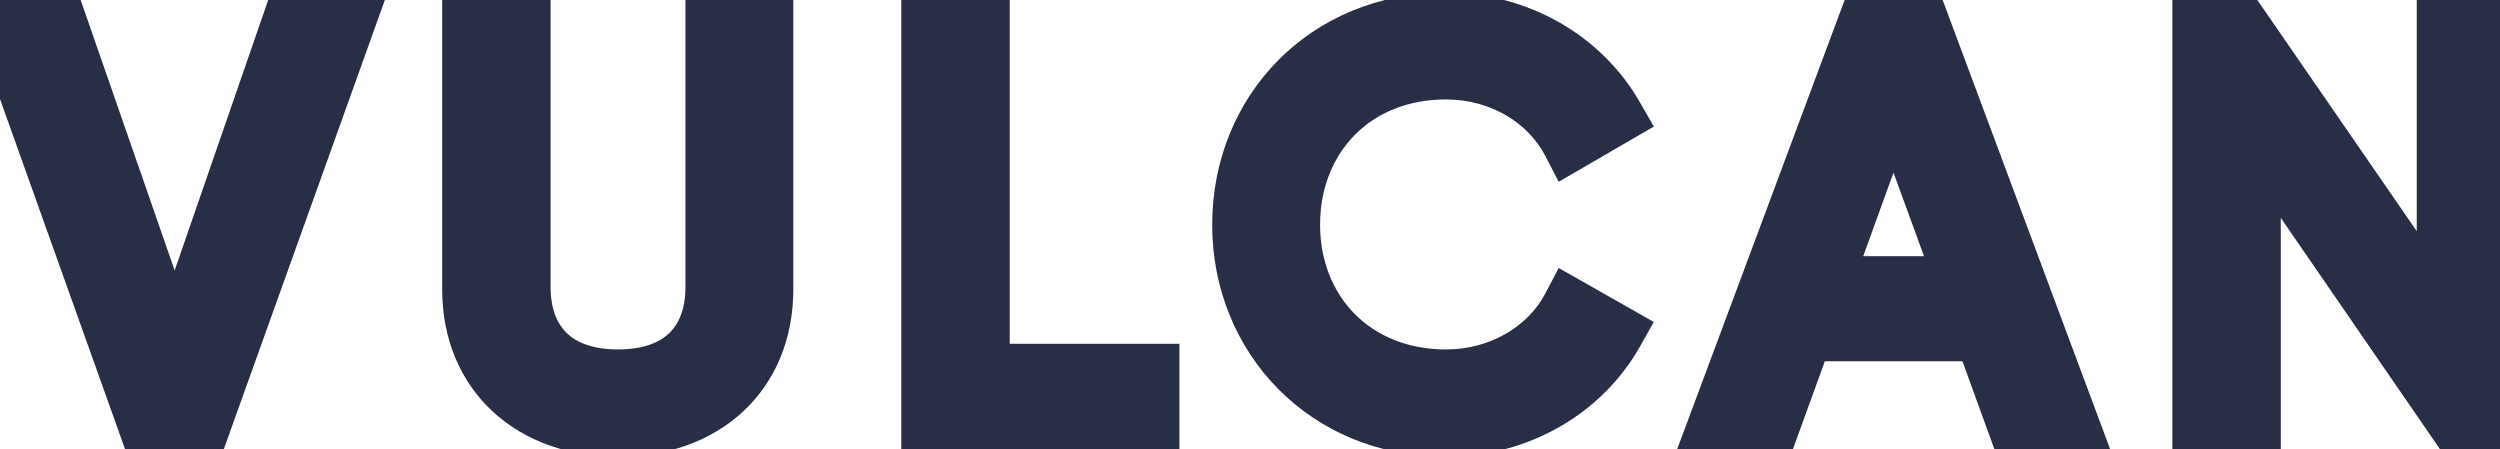 <svg width="89" height="16" viewBox="0 0 89 16" fill="none" xmlns="http://www.w3.org/2000/svg">
<mask id="path-1-outside-1_85_462" maskUnits="userSpaceOnUse" x="-2" y="-1" width="92" height="18" fill="black">
<rect fill="white" x="-2" y="-1" width="92" height="18"/>
<path d="M5.16 15H7.26L12.28 1H10.26L6.22 12.68L2.16 1H0.16L5.16 15ZM22.002 15.26C25.062 15.26 27.242 13.34 27.242 10.3V1H25.402V10.22C25.402 12.16 24.242 13.44 22.002 13.44C19.762 13.44 18.602 12.16 18.602 10.22V1H16.742V10.3C16.742 13.34 18.942 15.26 22.002 15.26ZM34.946 13.24V1H33.086V15H40.986V13.24H34.946ZM51.474 15.26C54.075 15.26 56.355 13.9 57.514 11.84L55.895 10.92C55.094 12.44 53.395 13.44 51.474 13.44C48.194 13.44 45.995 11.06 45.995 8C45.995 4.92 48.194 2.54 51.474 2.54C53.395 2.54 55.094 3.54 55.895 5.08L57.514 4.14C56.334 2.08 54.054 0.74 51.474 0.74C47.194 0.74 44.154 3.96 44.154 8C44.154 12.02 47.194 15.26 51.474 15.26ZM71.704 15H73.684L68.464 1H66.364L61.144 15H63.124L64.264 11.86H70.564L71.704 15ZM64.904 10.12L67.404 3.22L69.924 10.12H64.904ZM87.036 1V11.44L79.836 1H78.336V15H80.196V4.54L87.396 15H88.896V1H87.036Z"/>
</mask>
<path d="M5.16 15L4.218 15.336L4.455 16H5.16V15ZM7.26 15V16H7.964L8.201 15.338L7.26 15ZM12.28 1L13.221 1.338L13.701 -9.53674e-07H12.28V1ZM10.26 1V-9.53674e-07H9.548L9.315 0.673L10.26 1ZM6.22 12.68L5.275 13.008L6.222 15.732L7.165 13.007L6.22 12.68ZM2.16 1L3.105 0.672L2.871 -9.53674e-07H2.16V1ZM0.16 1V-9.53674e-07H-1.259L-0.782 1.336L0.16 1ZM5.16 16H7.26V14H5.16V16ZM8.201 15.338L13.221 1.338L11.339 0.662L6.319 14.662L8.201 15.338ZM12.28 -9.53674e-07H10.26V2H12.28V-9.53674e-07ZM9.315 0.673L5.275 12.353L7.165 13.007L11.205 1.327L9.315 0.673ZM7.165 12.352L3.105 0.672L1.215 1.328L5.275 13.008L7.165 12.352ZM2.16 -9.53674e-07H0.16V2H2.16V-9.53674e-07ZM-0.782 1.336L4.218 15.336L6.102 14.664L1.102 0.664L-0.782 1.336ZM27.242 1H28.242V-9.53674e-07H27.242V1ZM25.402 1V-9.53674e-07H24.402V1H25.402ZM18.602 1H19.602V-9.53674e-07H18.602V1ZM16.742 1V-9.53674e-07H15.742V1H16.742ZM22.002 16.26C23.74 16.26 25.307 15.713 26.449 14.653C27.6 13.586 28.242 12.071 28.242 10.3H26.242C26.242 11.569 25.794 12.534 25.09 13.187C24.377 13.848 23.324 14.26 22.002 14.26V16.26ZM28.242 10.3V1H26.242V10.3H28.242ZM27.242 -9.53674e-07H25.402V2H27.242V-9.53674e-07ZM24.402 1V10.22H26.402V1H24.402ZM24.402 10.22C24.402 10.991 24.175 11.514 23.84 11.846C23.503 12.177 22.933 12.44 22.002 12.44V14.44C23.311 14.44 24.44 14.063 25.244 13.269C26.049 12.476 26.402 11.389 26.402 10.22H24.402ZM22.002 12.44C21.071 12.44 20.5 12.177 20.164 11.846C19.829 11.514 19.602 10.991 19.602 10.22H17.602C17.602 11.389 17.955 12.476 18.759 13.269C19.563 14.063 20.693 14.44 22.002 14.44V12.44ZM19.602 10.22V1H17.602V10.22H19.602ZM18.602 -9.53674e-07H16.742V2H18.602V-9.53674e-07ZM15.742 1V10.3H17.742V1H15.742ZM15.742 10.3C15.742 12.074 16.391 13.589 17.546 14.655C18.693 15.713 20.264 16.26 22.002 16.26V14.26C20.68 14.26 19.62 13.847 18.902 13.185C18.193 12.53 17.742 11.566 17.742 10.3H15.742ZM34.946 13.24H33.946V14.24H34.946V13.24ZM34.946 1H35.946V-9.53674e-07H34.946V1ZM33.086 1V-9.53674e-07H32.086V1H33.086ZM33.086 15H32.086V16H33.086V15ZM40.986 15V16H41.986V15H40.986ZM40.986 13.24H41.986V12.24H40.986V13.24ZM35.946 13.24V1H33.946V13.24H35.946ZM34.946 -9.53674e-07H33.086V2H34.946V-9.53674e-07ZM32.086 1V15H34.086V1H32.086ZM33.086 16H40.986V14H33.086V16ZM41.986 15V13.24H39.986V15H41.986ZM40.986 12.24H34.946V14.24H40.986V12.24ZM57.514 11.84L58.386 12.331L58.875 11.463L58.008 10.97L57.514 11.84ZM55.895 10.92L56.388 10.05L55.49 9.541L55.01 10.454L55.895 10.92ZM55.895 5.08L55.007 5.541L55.49 6.471L56.396 5.945L55.895 5.08ZM57.514 4.14L58.016 5.005L58.877 4.506L58.382 3.643L57.514 4.14ZM51.474 16.26C54.424 16.26 57.043 14.715 58.386 12.331L56.643 11.349C55.666 13.085 53.725 14.26 51.474 14.26V16.26ZM58.008 10.97L56.388 10.05L55.401 11.79L57.021 12.71L58.008 10.97ZM55.01 10.454C54.398 11.617 53.057 12.44 51.474 12.44V14.44C53.732 14.44 55.791 13.263 56.779 11.386L55.01 10.454ZM51.474 12.44C48.764 12.44 46.995 10.525 46.995 8H44.995C44.995 11.595 47.625 14.44 51.474 14.44V12.44ZM46.995 8C46.995 5.453 48.766 3.54 51.474 3.54V1.54C47.623 1.54 44.995 4.387 44.995 8H46.995ZM51.474 3.54C53.055 3.54 54.394 4.361 55.007 5.541L56.782 4.619C55.795 2.719 53.734 1.54 51.474 1.54V3.54ZM56.396 5.945L58.016 5.005L57.013 3.275L55.393 4.215L56.396 5.945ZM58.382 3.643C57.018 1.262 54.401 -0.26 51.474 -0.26V1.74C53.708 1.74 55.651 2.898 56.647 4.637L58.382 3.643ZM51.474 -0.26C46.631 -0.26 43.154 3.419 43.154 8H45.154C45.154 4.501 47.758 1.74 51.474 1.74V-0.26ZM43.154 8C43.154 12.56 46.63 16.26 51.474 16.26V14.26C47.759 14.26 45.154 11.48 45.154 8H43.154ZM71.704 15L70.764 15.341L71.004 16H71.704V15ZM73.684 15V16H75.124L74.621 14.651L73.684 15ZM68.464 1L69.401 0.651L69.159 -9.53674e-07H68.464V1ZM66.364 1V-9.53674e-07H65.67L65.427 0.651L66.364 1ZM61.144 15L60.207 14.651L59.704 16H61.144V15ZM63.124 15V16H63.825L64.064 15.341L63.124 15ZM64.264 11.86V10.86H63.564L63.324 11.519L64.264 11.86ZM70.564 11.86L71.504 11.519L71.265 10.86H70.564V11.86ZM64.904 10.12L63.964 9.779L63.478 11.12H64.904V10.12ZM67.404 3.22L68.344 2.877L67.401 0.295L66.464 2.879L67.404 3.22ZM69.924 10.12V11.12H71.354L70.864 9.777L69.924 10.12ZM71.704 16H73.684V14H71.704V16ZM74.621 14.651L69.401 0.651L67.527 1.349L72.747 15.349L74.621 14.651ZM68.464 -9.53674e-07H66.364V2H68.464V-9.53674e-07ZM65.427 0.651L60.207 14.651L62.081 15.349L67.301 1.349L65.427 0.651ZM61.144 16H63.124V14H61.144V16ZM64.064 15.341L65.204 12.201L63.324 11.519L62.184 14.659L64.064 15.341ZM64.264 12.86H70.564V10.86H64.264V12.86ZM69.624 12.201L70.764 15.341L72.644 14.659L71.504 11.519L69.624 12.201ZM65.845 10.461L68.345 3.561L66.464 2.879L63.964 9.779L65.845 10.461ZM66.465 3.563L68.985 10.463L70.864 9.777L68.344 2.877L66.465 3.563ZM69.924 9.12H64.904V11.12H69.924V9.12ZM87.036 1V-9.53674e-07H86.036V1H87.036ZM87.036 11.44L86.213 12.008L88.036 14.651V11.44H87.036ZM79.836 1L80.659 0.432L80.361 -9.53674e-07H79.836V1ZM78.336 1V-9.53674e-07H77.336V1H78.336ZM78.336 15H77.336V16H78.336V15ZM80.196 15V16H81.196V15H80.196ZM80.196 4.54L81.02 3.973L79.196 1.324V4.54H80.196ZM87.396 15L86.572 15.567L86.87 16H87.396V15ZM88.896 15V16H89.896V15H88.896ZM88.896 1H89.896V-9.53674e-07H88.896V1ZM86.036 1V11.44H88.036V1H86.036ZM87.859 10.872L80.659 0.432L79.013 1.568L86.213 12.008L87.859 10.872ZM79.836 -9.53674e-07H78.336V2H79.836V-9.53674e-07ZM77.336 1V15H79.336V1H77.336ZM78.336 16H80.196V14H78.336V16ZM81.196 15V4.54H79.196V15H81.196ZM79.372 5.107L86.572 15.567L88.22 14.433L81.02 3.973L79.372 5.107ZM87.396 16H88.896V14H87.396V16ZM89.896 15V1H87.896V15H89.896ZM88.896 -9.53674e-07H87.036V2H88.896V-9.53674e-07Z" fill="#282E45" mask="url(#path-1-outside-1_85_462)"/>
</svg>
